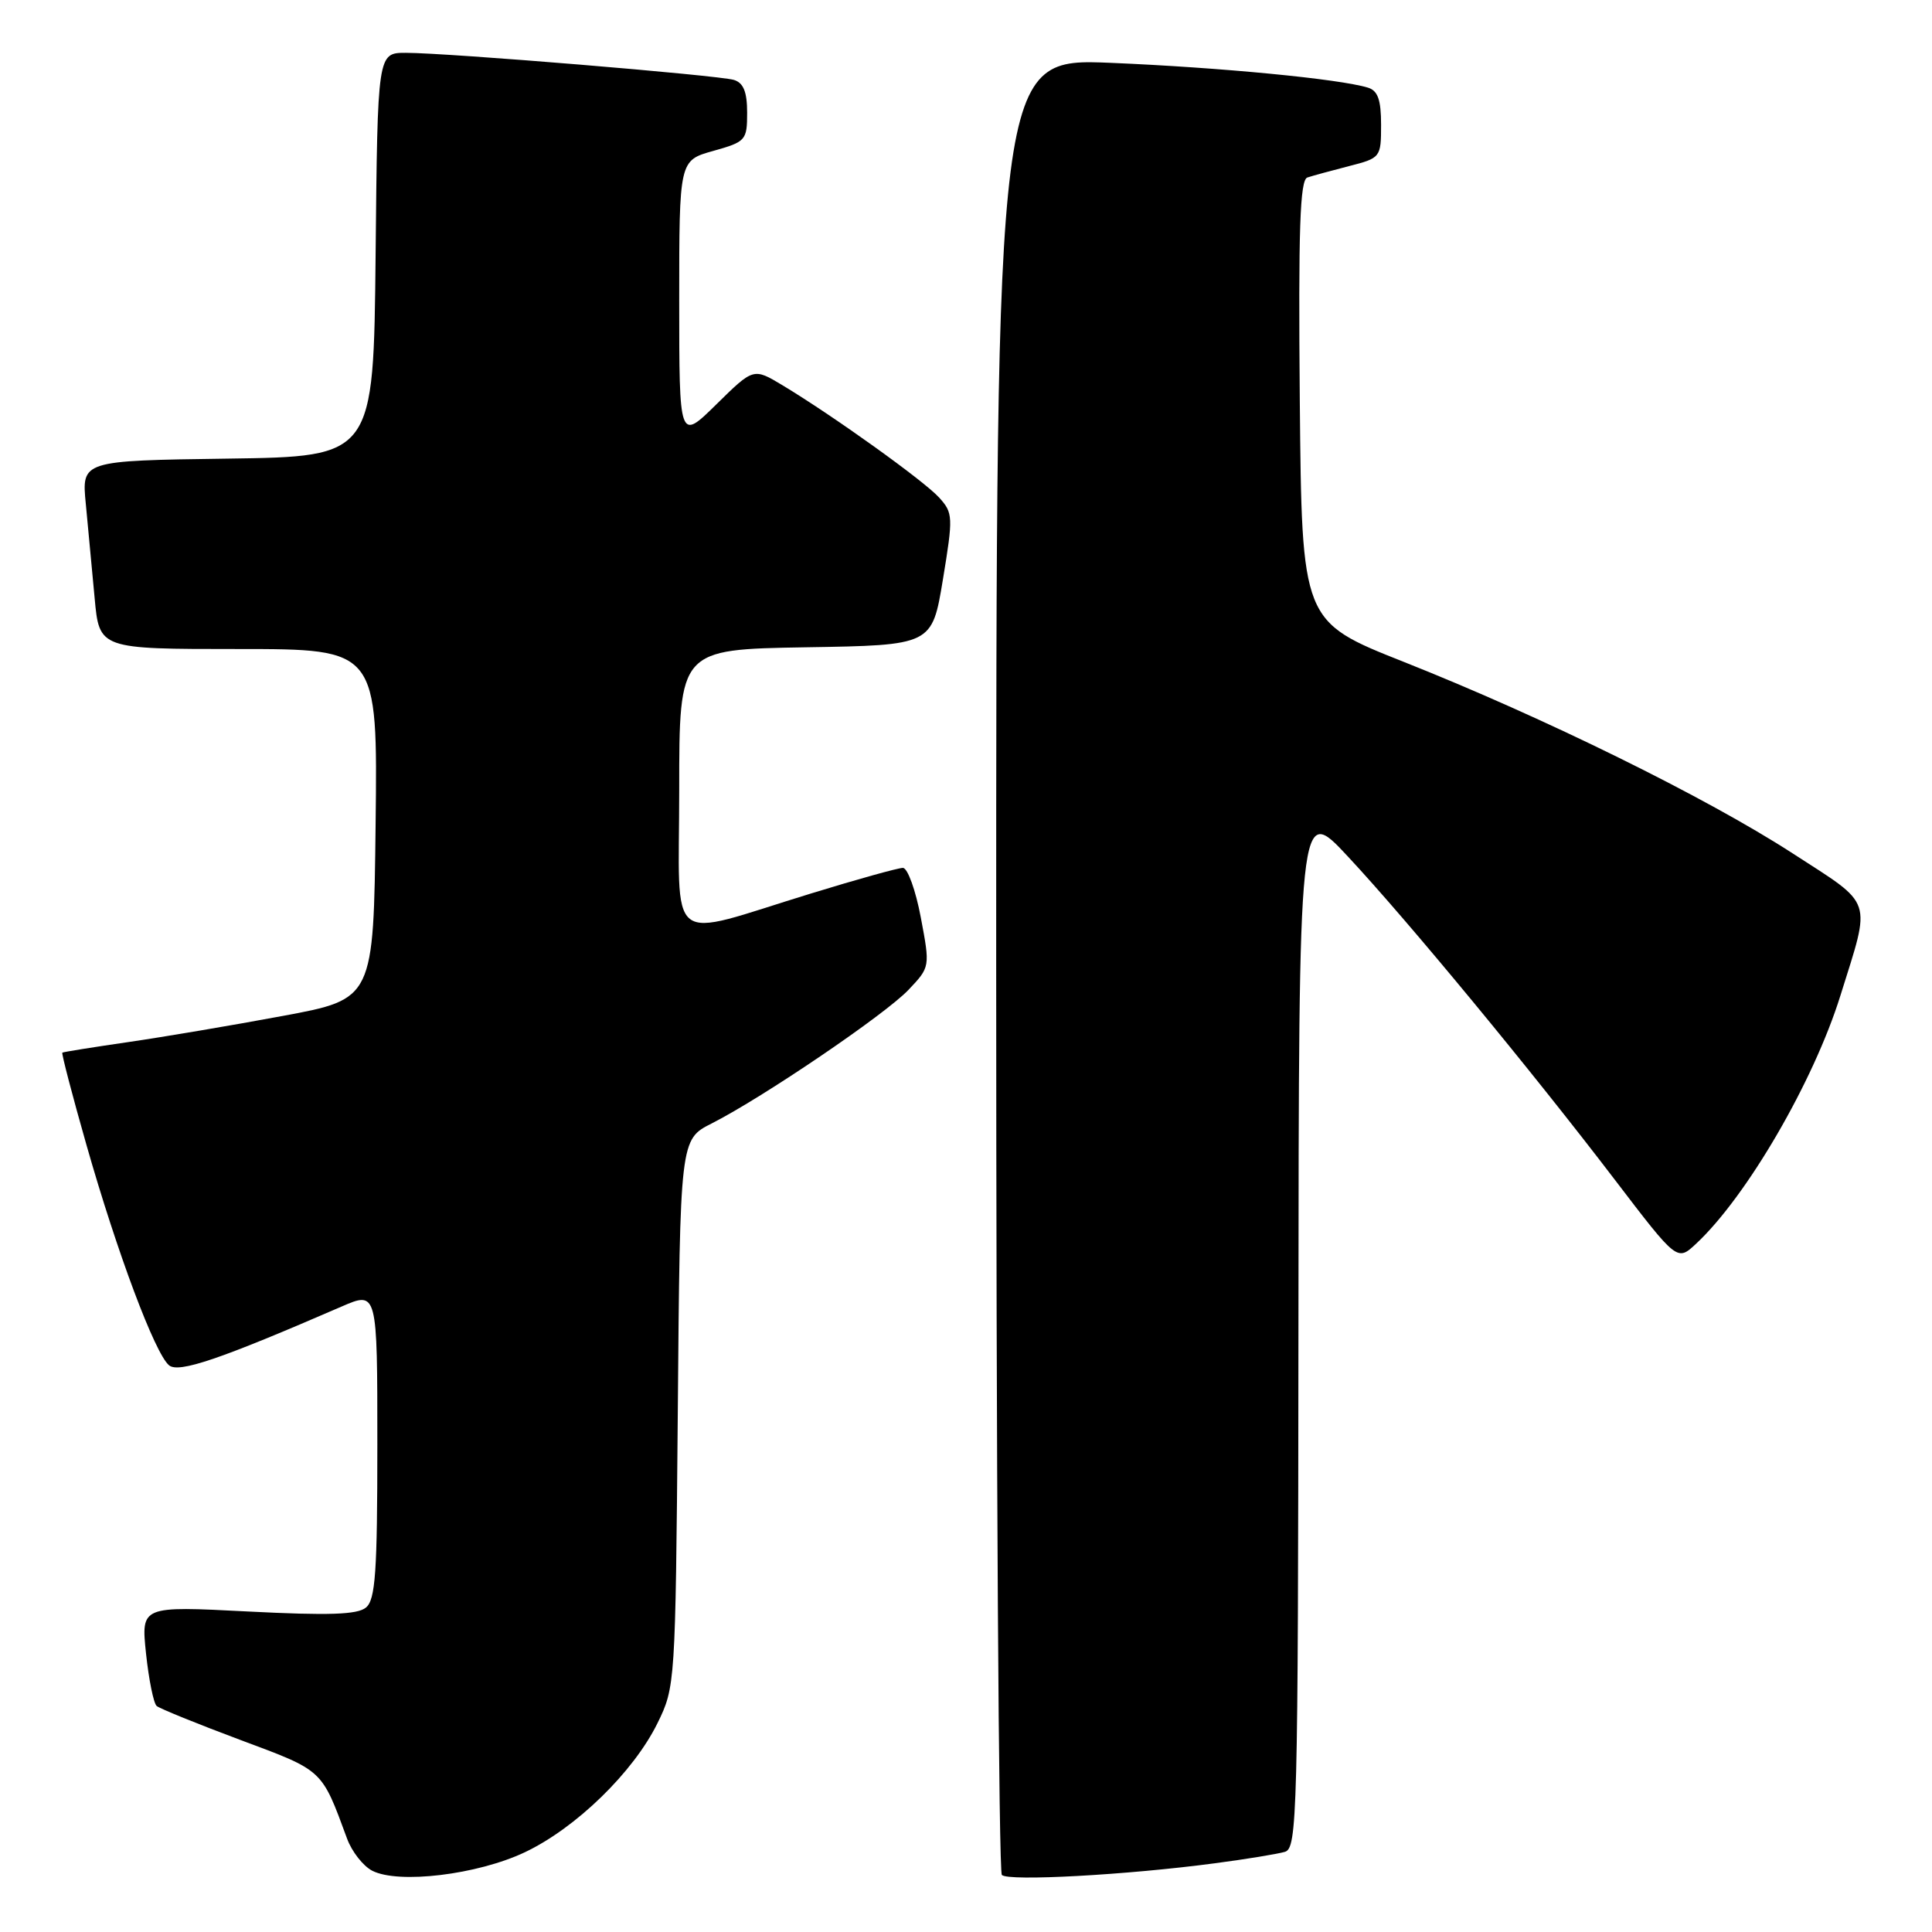 <?xml version="1.0" encoding="UTF-8" standalone="no"?>
<!DOCTYPE svg PUBLIC "-//W3C//DTD SVG 1.1//EN" "http://www.w3.org/Graphics/SVG/1.1/DTD/svg11.dtd" >
<svg xmlns="http://www.w3.org/2000/svg" xmlns:xlink="http://www.w3.org/1999/xlink" version="1.1" viewBox="0 0 256 256">
 <g >
 <path fill="currentColor"
d=" M 69.53 245.44 C 76.31 242.23 83.92 234.83 87.12 228.33 C 89.47 223.55 89.50 223.10 89.81 187.24 C 90.11 150.98 90.11 150.98 94.31 148.86 C 101.10 145.41 117.26 134.44 120.38 131.16 C 123.25 128.13 123.25 128.13 122.01 121.56 C 121.33 117.95 120.26 115.00 119.64 115.00 C 119.01 115.00 113.55 116.52 107.50 118.38 C 87.94 124.37 90.00 126.00 90.00 104.60 C 90.00 86.05 90.00 86.05 106.75 85.77 C 123.50 85.50 123.50 85.50 124.94 76.79 C 126.31 68.47 126.29 67.97 124.44 65.93 C 122.44 63.72 110.43 55.11 103.67 51.04 C 99.84 48.74 99.84 48.74 94.92 53.58 C 90.00 58.42 90.00 58.42 90.00 39.84 C 90.00 21.26 90.00 21.26 94.50 20.00 C 98.82 18.79 99.00 18.59 99.00 14.94 C 99.00 12.19 98.52 10.98 97.25 10.59 C 95.22 9.97 59.33 7.00 53.78 7.00 C 50.03 7.00 50.03 7.00 49.77 33.75 C 49.50 60.50 49.50 60.50 30.15 60.77 C 10.81 61.04 10.81 61.04 11.37 66.77 C 11.67 69.92 12.20 75.54 12.54 79.25 C 13.16 86.00 13.16 86.00 31.60 86.00 C 50.04 86.00 50.04 86.00 49.77 109.19 C 49.50 132.38 49.50 132.38 37.50 134.61 C 30.90 135.84 21.68 137.40 17.00 138.08 C 12.32 138.76 8.39 139.39 8.26 139.48 C 8.13 139.57 9.57 145.10 11.47 151.76 C 15.54 166.04 20.54 179.37 22.40 180.91 C 23.68 181.98 29.19 180.10 45.25 173.13 C 50.00 171.07 50.00 171.07 50.00 191.41 C 50.00 208.31 49.75 211.97 48.49 213.01 C 47.35 213.95 43.58 214.08 32.84 213.53 C 18.69 212.80 18.69 212.80 19.35 219.11 C 19.72 222.57 20.35 225.70 20.76 226.05 C 21.17 226.40 26.17 228.43 31.87 230.56 C 42.89 234.67 42.58 234.38 45.99 243.63 C 46.62 245.35 48.12 247.26 49.32 247.88 C 52.81 249.67 63.25 248.41 69.53 245.44 Z  M 161.00 246.89 C 165.12 246.35 169.29 245.66 170.25 245.38 C 171.89 244.90 172.00 240.68 172.05 175.68 C 172.10 106.50 172.10 106.50 178.61 113.50 C 186.62 122.09 202.91 141.83 213.97 156.32 C 222.23 167.14 222.23 167.14 224.72 164.82 C 231.43 158.58 240.31 143.33 243.87 131.90 C 247.95 118.83 248.38 120.10 237.54 113.08 C 226.09 105.66 204.51 95.04 186.00 87.70 C 172.50 82.35 172.50 82.35 172.23 53.15 C 172.03 30.30 172.25 23.86 173.23 23.52 C 173.93 23.29 176.41 22.61 178.75 22.01 C 182.94 20.94 183.00 20.86 183.00 16.53 C 183.00 13.21 182.57 12.01 181.25 11.61 C 177.43 10.45 161.72 8.94 147.25 8.33 C 132.00 7.69 132.00 7.69 132.00 127.68 C 132.00 193.67 132.34 248.02 132.75 248.44 C 133.58 249.31 149.37 248.44 161.00 246.89 Z "/>
</g>
</svg>